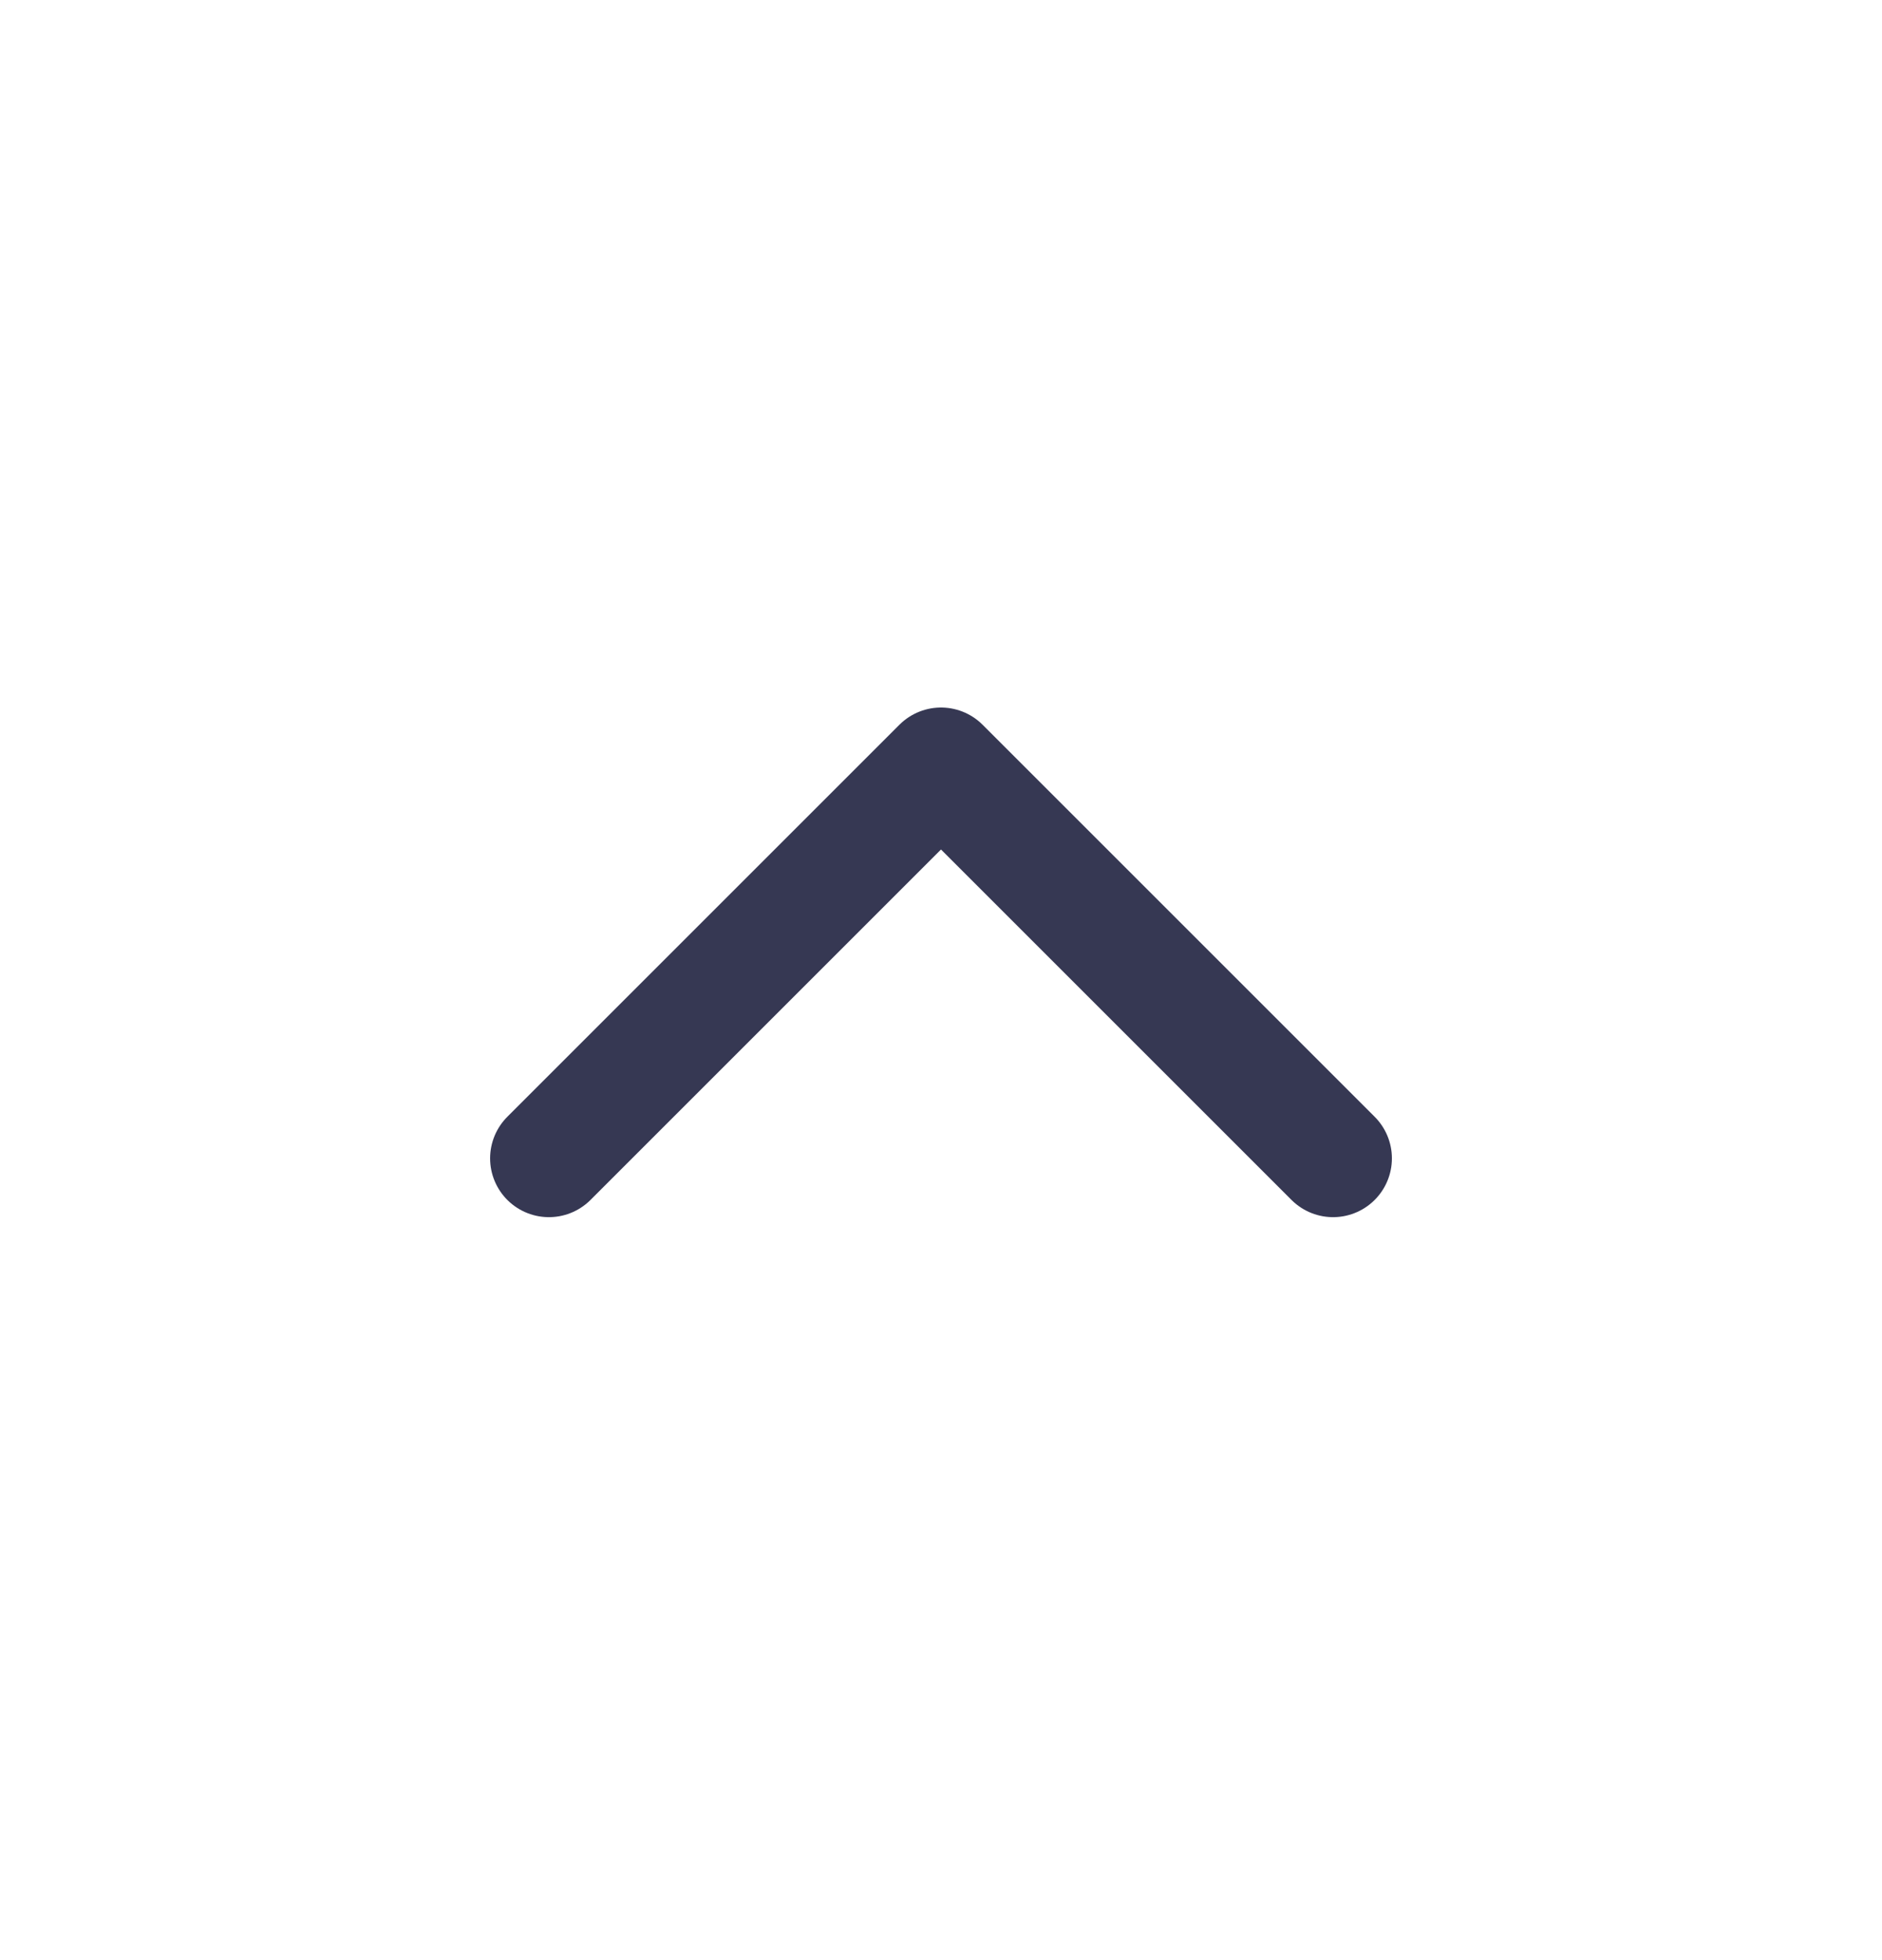 <svg width='24' height='25' viewBox="0 0 24 25" fill="none" xmlns="http://www.w3.org/2000/svg">
  <path d="M7 14.774L12 9.774L17 14.774" stroke="#363853" stroke-width="1.5" stroke-linecap="round" stroke-linejoin="round"/>
</svg>
